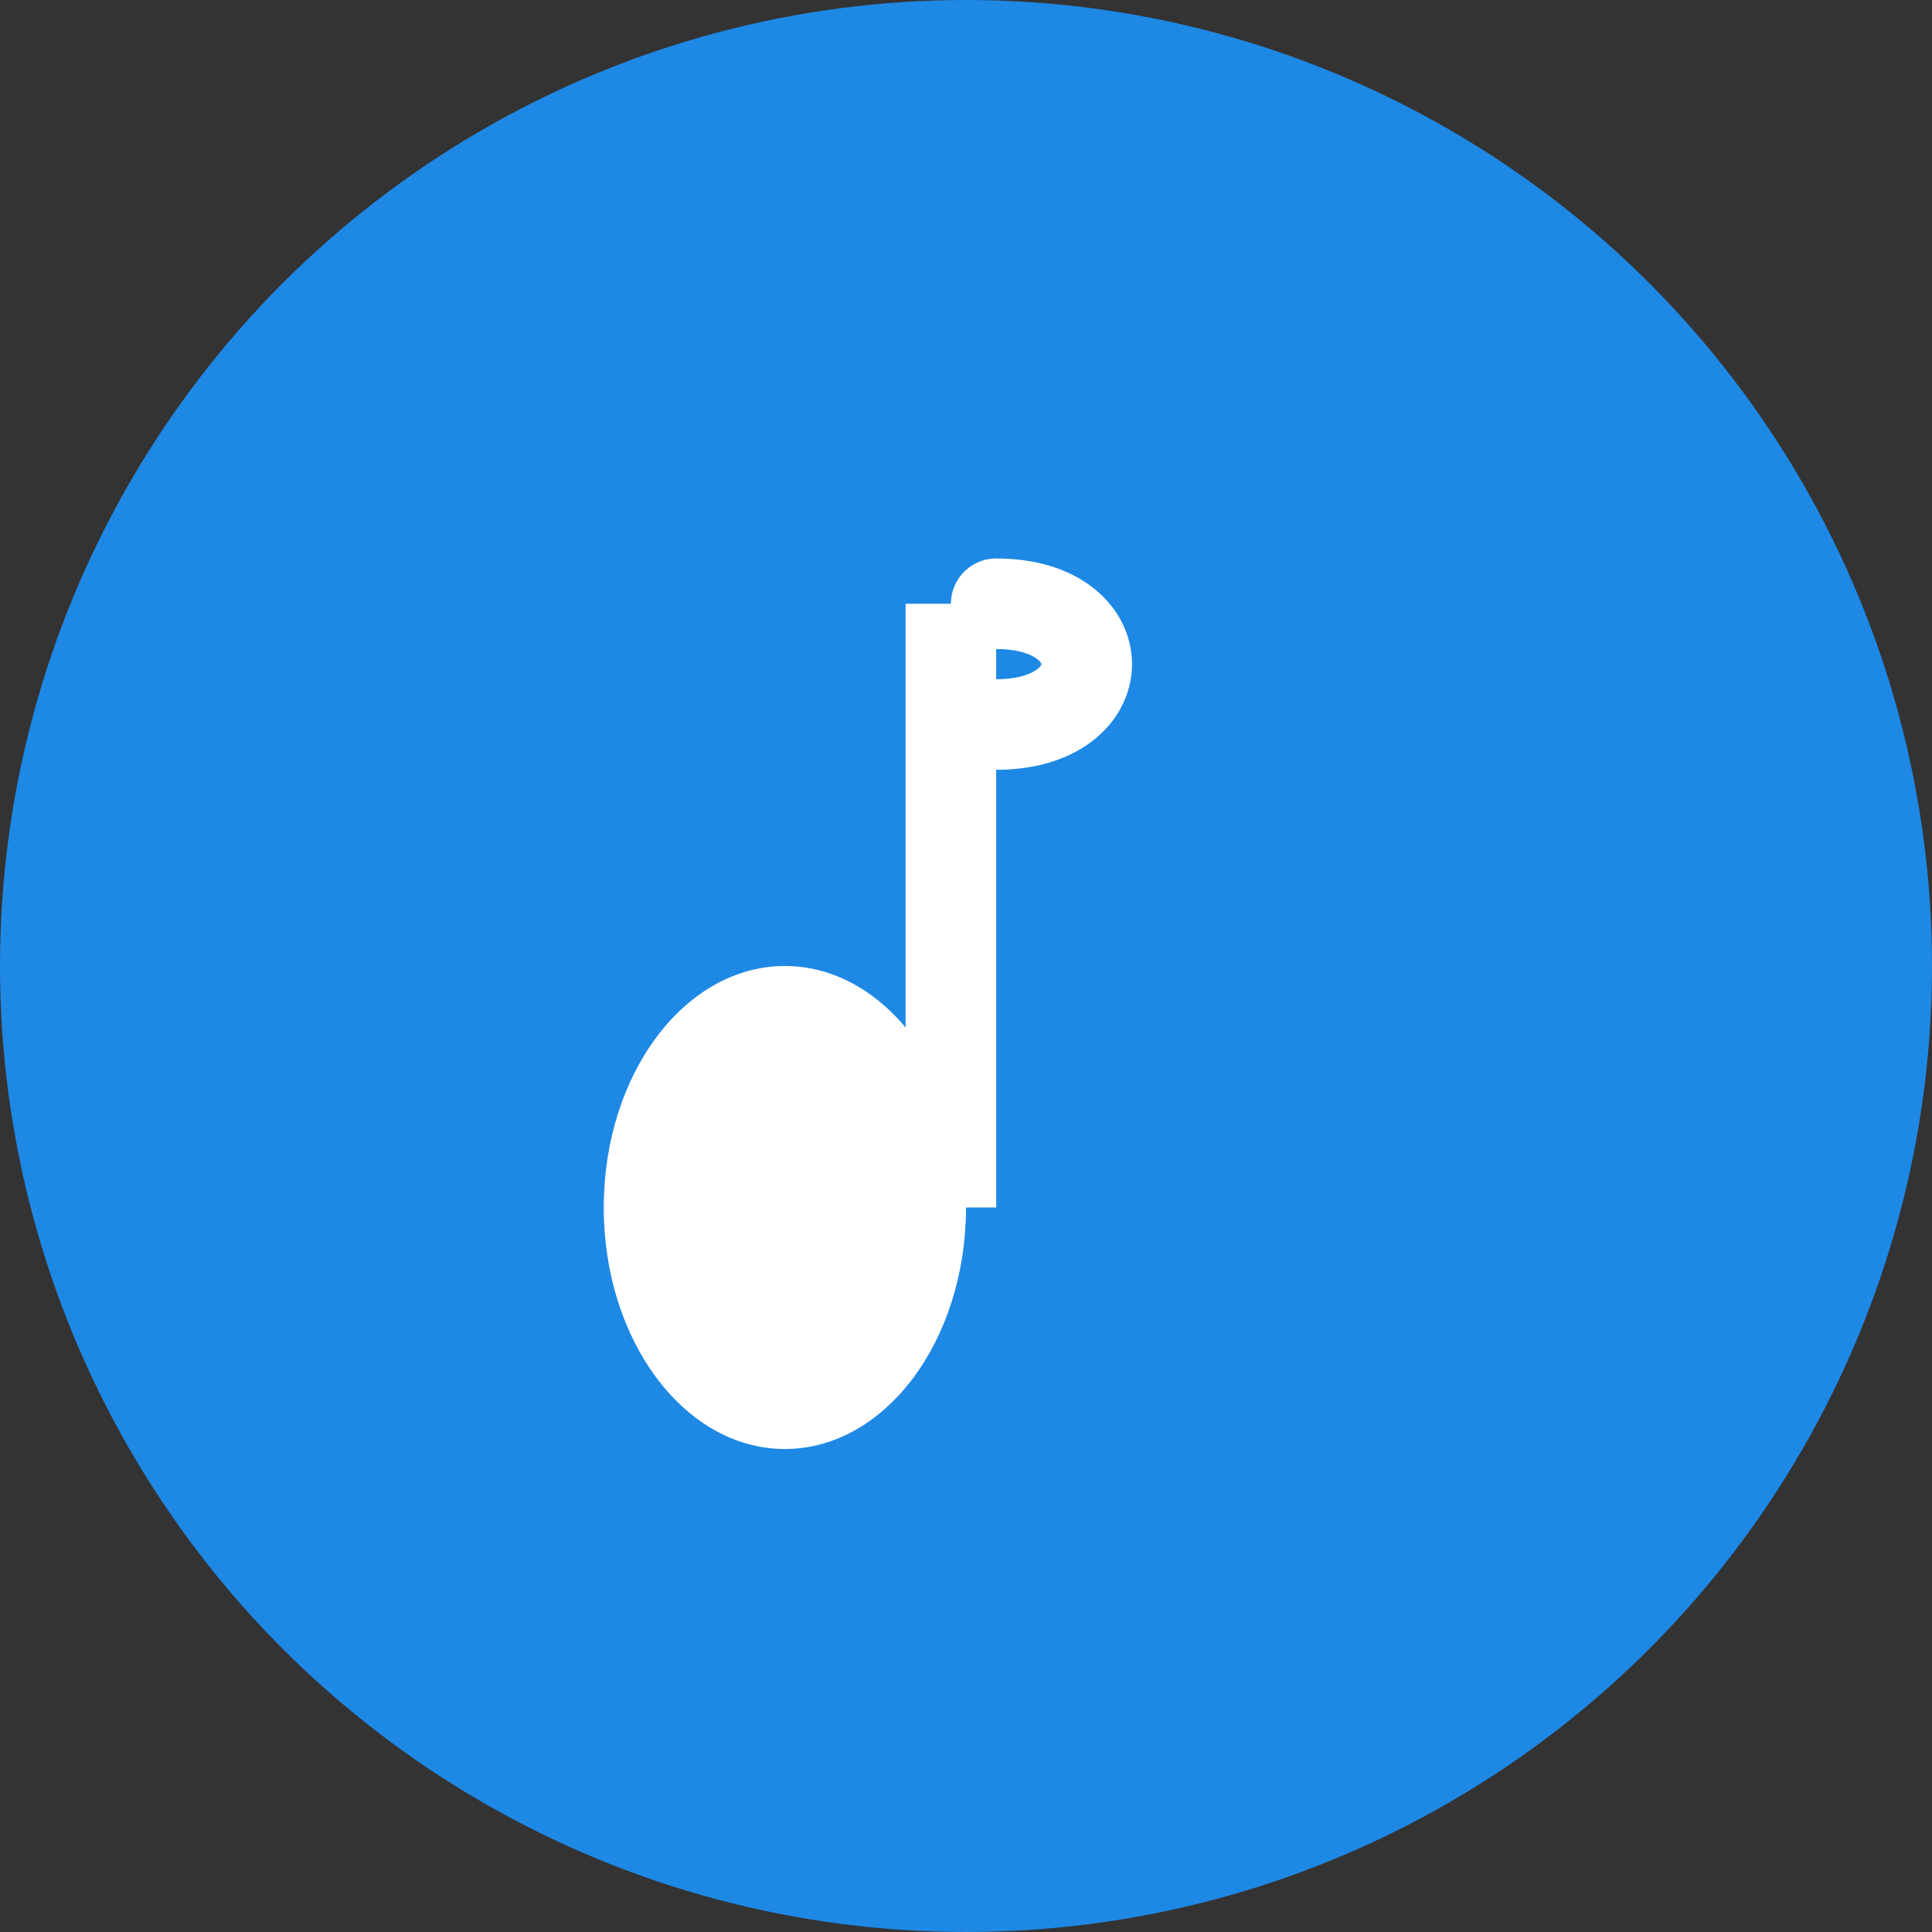 <svg xmlns="http://www.w3.org/2000/svg" width="64" height="64" viewBox="0 0 64 64">
  <rect x="0" y="0" width="64" height="64" fill="#333333" stroke="none"/>
  <!-- Background Circle -->
  <circle cx="32" cy="32" r="32" fill="#1E88E5"/>
  <!-- Musical Note Head -->
  <ellipse cx="26" cy="40" rx="6" ry="8" fill="#ffffff"/>
  <!-- Stem -->
  <rect x="30" y="20" width="3" height="20" fill="#ffffff"/>
  <!-- Flag -->
  <path d="M33 20c4 0 4 4 0 4" stroke="#ffffff" stroke-width="3" fill="none" stroke-linecap="round"/>
</svg>
